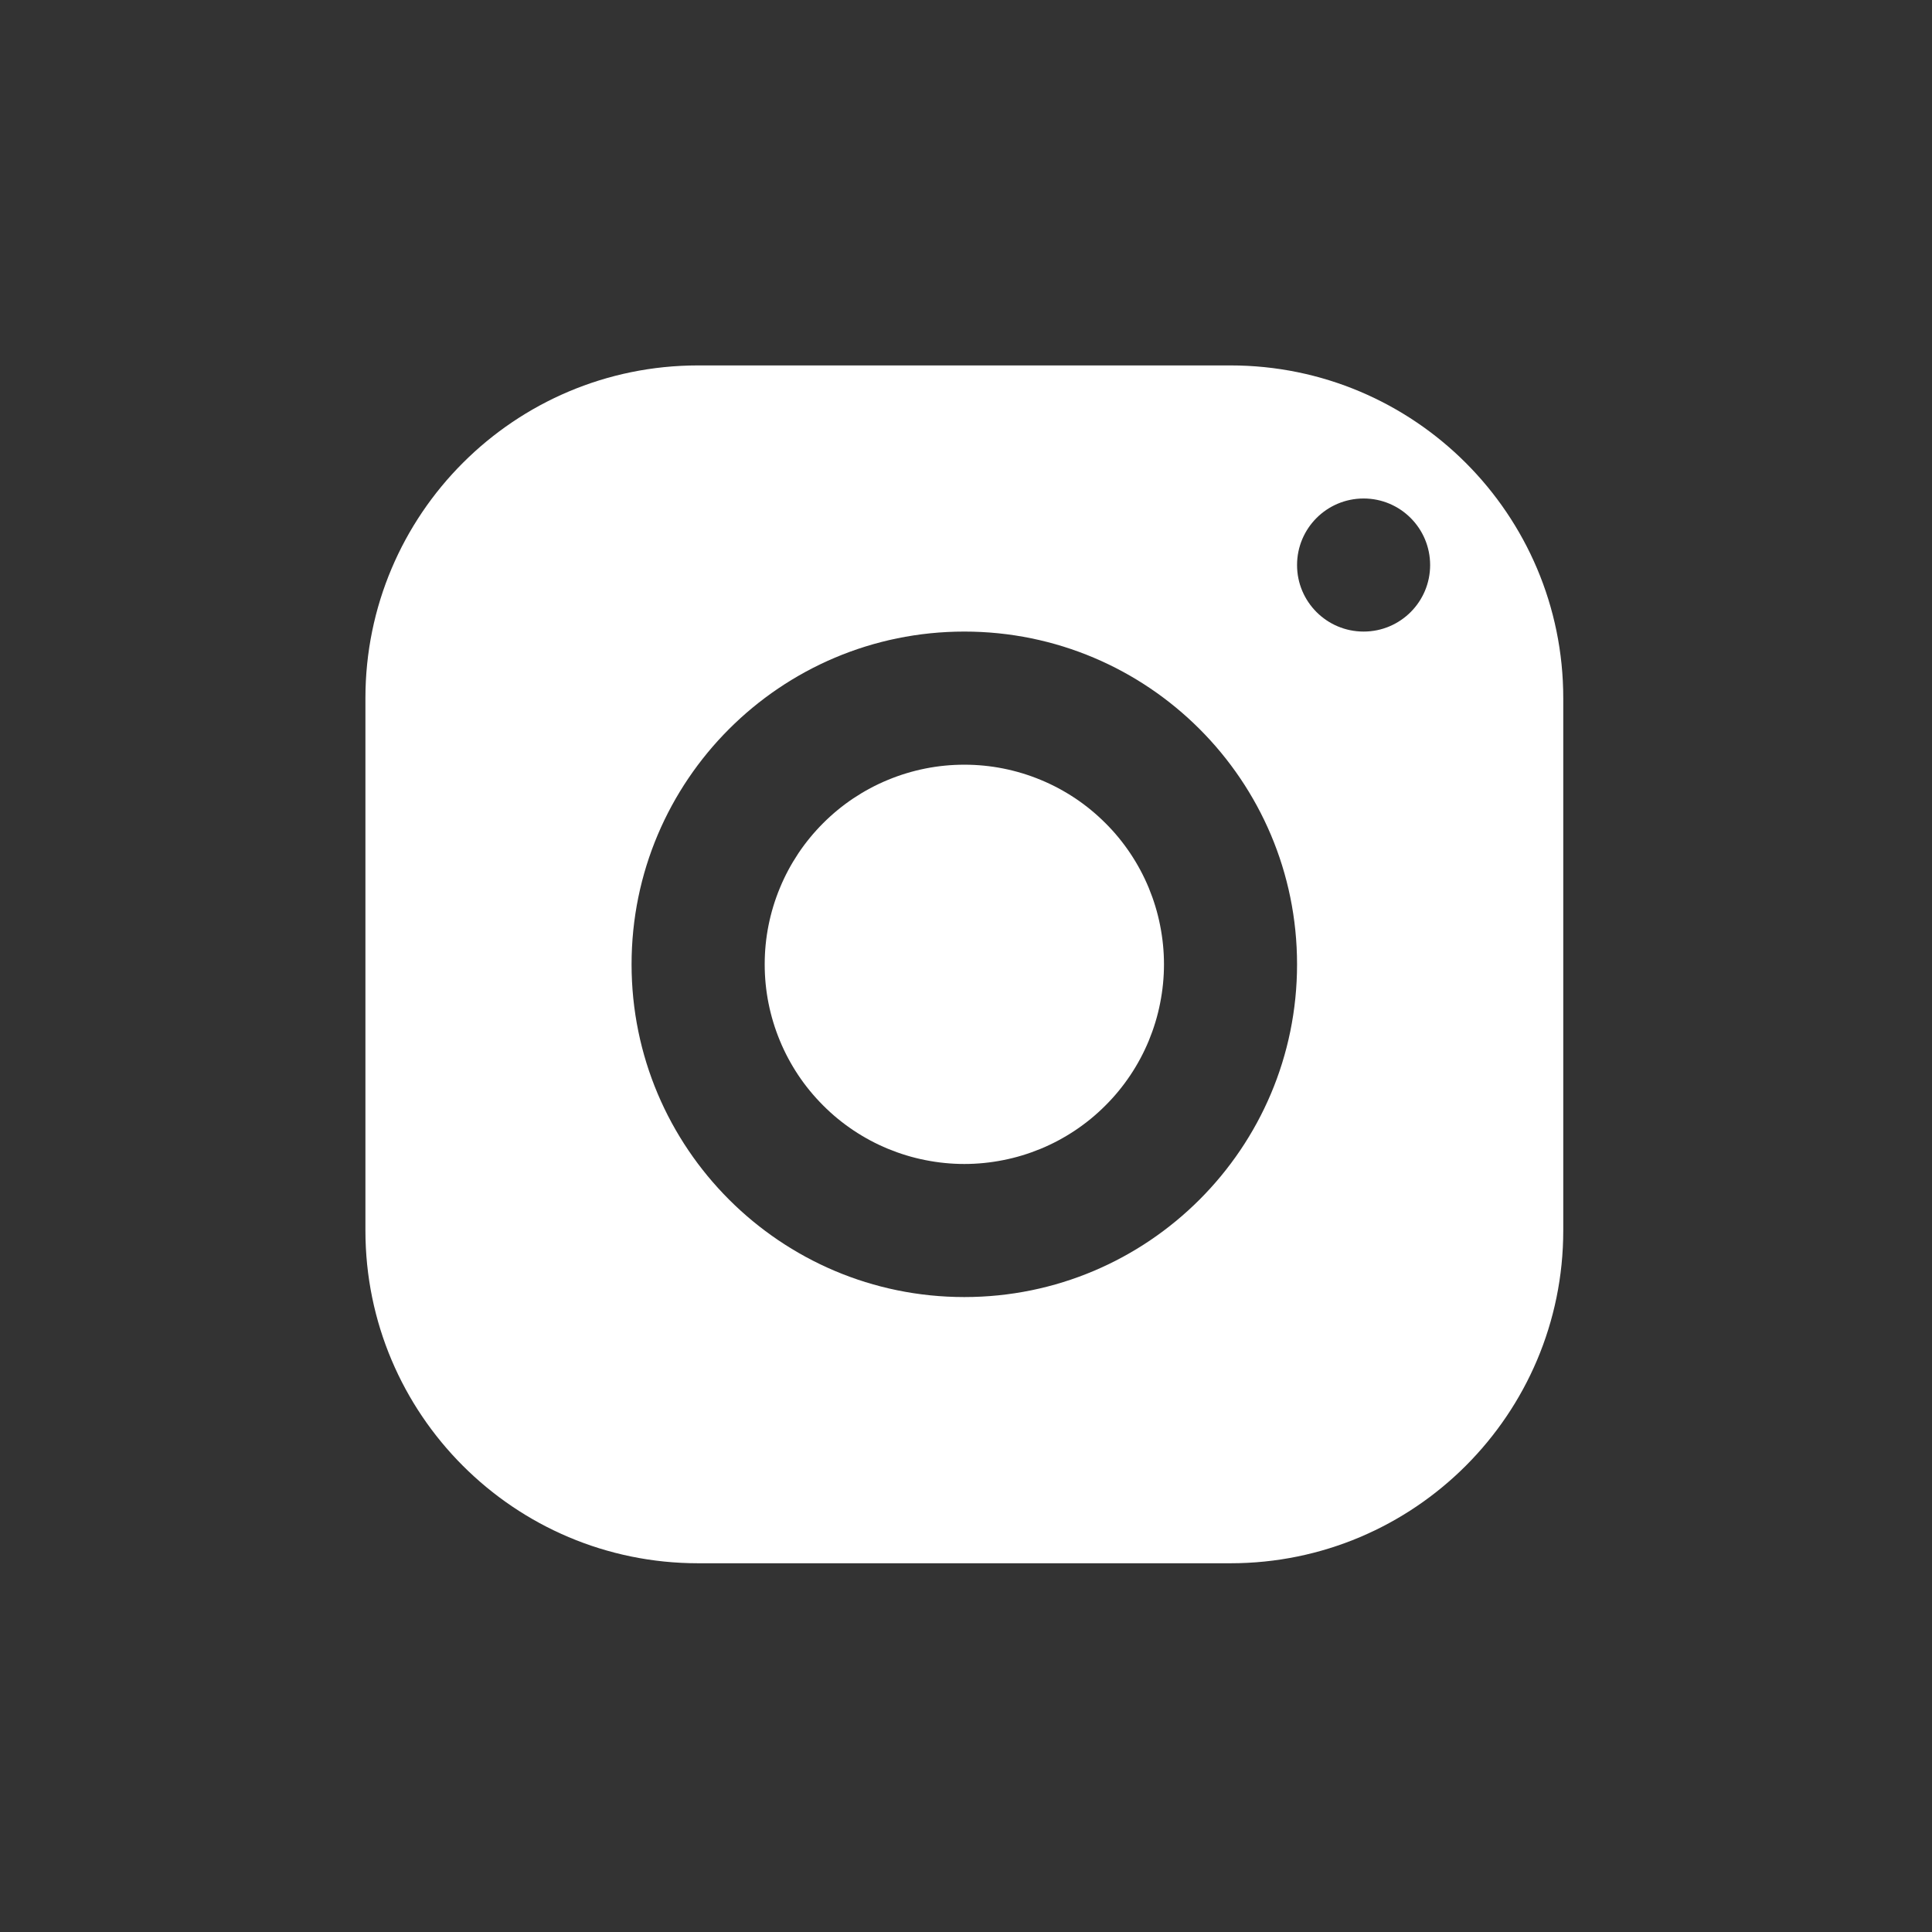 <svg xmlns="http://www.w3.org/2000/svg" xmlns:xlink="http://www.w3.org/1999/xlink" width="200" zoomAndPan="magnify" viewBox="0 0 150 150" height="200" preserveAspectRatio="xMidYMid meet" version="1.0"><rect x="0" y="0" width="150" height="150" fill="#333333" stroke="none"/><defs><clipPath id="id1"><path d="M 28.371 28.371 L 121.371 28.371 L 121.371 121.371 L 28.371 121.371 Z M 28.371 28.371 " clip-rule="nonzero"/></clipPath></defs><g clip-path="url(#id1)"><path fill="rgb(100%, 100%, 100%)" d="M 54.203 28.371 C 39.938 28.371 28.371 39.938 28.371 54.203 L 28.371 95.535 C 28.371 109.801 39.938 121.371 54.203 121.371 L 95.535 121.371 C 109.801 121.371 121.371 109.801 121.371 95.535 L 121.371 54.203 C 121.371 39.938 109.801 28.371 95.535 28.371 Z M 105.871 38.703 C 108.723 38.703 111.035 41.016 111.035 43.871 C 111.035 46.723 108.723 49.035 105.871 49.035 C 103.016 49.035 100.703 46.723 100.703 43.871 C 100.703 41.016 103.016 38.703 105.871 38.703 Z M 74.871 49.035 C 89.133 49.035 100.703 60.605 100.703 74.871 C 100.703 89.133 89.133 100.703 74.871 100.703 C 60.605 100.703 49.035 89.133 49.035 74.871 C 49.035 60.605 60.605 49.035 74.871 49.035 Z M 74.871 59.371 C 73.852 59.371 72.844 59.469 71.844 59.668 C 70.848 59.867 69.879 60.16 68.938 60.551 C 67.996 60.938 67.105 61.418 66.258 61.98 C 65.41 62.547 64.629 63.191 63.91 63.91 C 63.191 64.629 62.547 65.41 61.98 66.258 C 61.418 67.105 60.938 67.996 60.551 68.938 C 60.16 69.879 59.867 70.848 59.668 71.844 C 59.469 72.844 59.371 73.852 59.371 74.871 C 59.371 75.887 59.469 76.895 59.668 77.895 C 59.867 78.891 60.16 79.859 60.551 80.801 C 60.938 81.742 61.418 82.633 61.98 83.48 C 62.547 84.328 63.191 85.109 63.91 85.828 C 64.629 86.551 65.41 87.191 66.258 87.758 C 67.105 88.324 67.996 88.801 68.938 89.191 C 69.879 89.578 70.848 89.875 71.844 90.07 C 72.844 90.27 73.852 90.371 74.871 90.371 C 75.887 90.371 76.895 90.27 77.895 90.07 C 78.891 89.875 79.859 89.578 80.801 89.191 C 81.742 88.801 82.633 88.324 83.48 87.758 C 84.328 87.191 85.109 86.551 85.828 85.828 C 86.551 85.109 87.191 84.328 87.758 83.48 C 88.324 82.633 88.801 81.742 89.191 80.801 C 89.578 79.859 89.875 78.891 90.07 77.895 C 90.27 76.895 90.371 75.887 90.371 74.871 C 90.371 73.852 90.27 72.844 90.07 71.844 C 89.875 70.848 89.578 69.879 89.191 68.938 C 88.801 67.996 88.324 67.105 87.758 66.258 C 87.191 65.41 86.551 64.629 85.828 63.91 C 85.109 63.191 84.328 62.547 83.48 61.98 C 82.633 61.418 81.742 60.938 80.801 60.551 C 79.859 60.16 78.891 59.867 77.895 59.668 C 76.895 59.469 75.887 59.371 74.871 59.371 Z M 74.871 59.371 " fill-opacity="1" fill-rule="nonzero"/></g></svg>